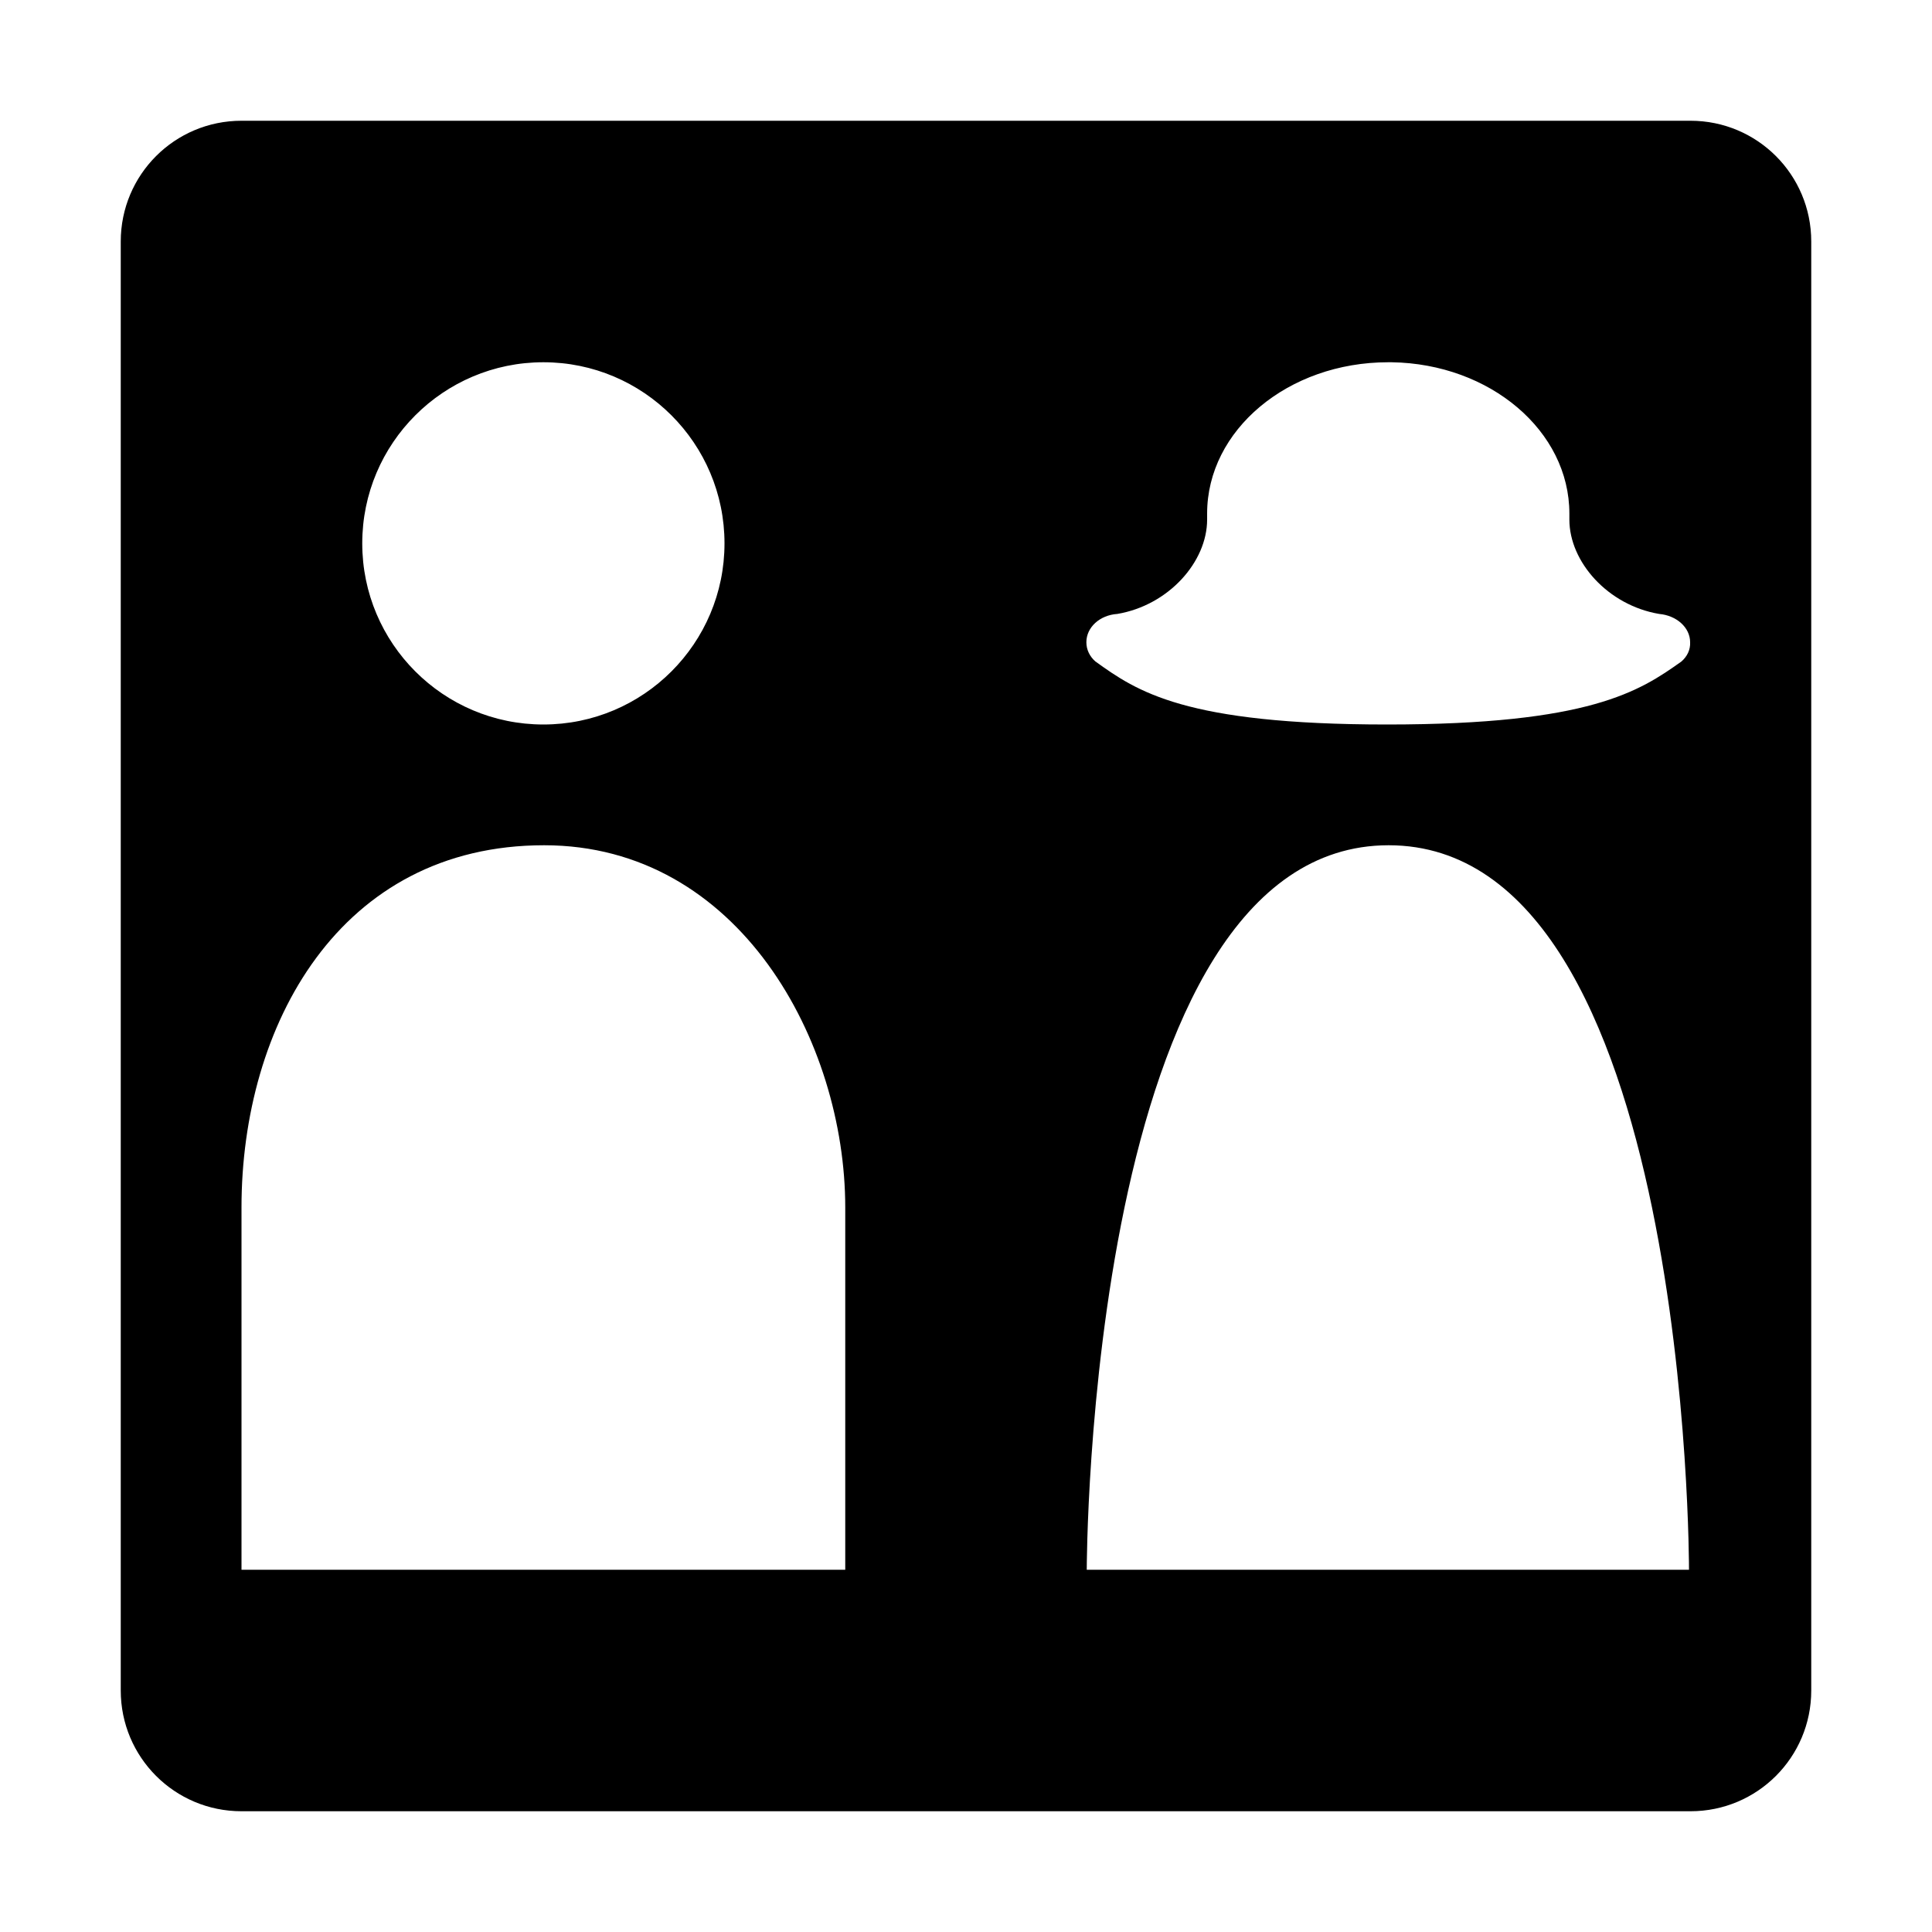 <?xml version="1.0" encoding="utf-8"?>
<!-- Generator: Adobe Illustrator 24.2.0, SVG Export Plug-In . SVG Version: 6.00 Build 0)  -->
<svg xmlns="http://www.w3.org/2000/svg" width="512" height="512" viewBox="0 0 512 512">
<path d="M448,32H64c-17.7,0-32,14.3-32,32v384c0,17.7,14.3,32,32,32h384c17.7,0,32-14.3,32-32V64C480,46.3,465.7,32,448,32z M144,96
	c26.5,0,48,21.5,48,48s-21.5,48-48,48s-48-21.5-48-48S117.5,96,144,96z M224,416H64v-96c0-48.3,26-96,80.2-96l0,0
	c51.7,0,79.8,52.1,79.8,96V416z M447.6,416H288c0,0,0-192,80-192l0,0l0,0l0,0C448,224,447.6,416,447.6,416z M445.6,175.3
	c-11.1,7.9-24.3,16.7-78,16.7s-66.3-8.8-77.3-16.7c-1.5-1.3-2.4-3.1-2.4-5.1c0-4,3.6-7.2,8.2-7.5c13.6-2.3,23.8-13.8,23.8-25v-1.6
	c0-22.1,21.4-40.1,48-40.1h0.1c0.3,0,0.5,0,0.8,0c26.1,0.4,47.1,18.2,47.1,40.1v1.6c0,11.2,10.2,22.7,23.8,25
	c4.6,0.4,8.2,3.6,8.2,7.5C448,172.2,447.1,174,445.6,175.3z" />
</svg>
